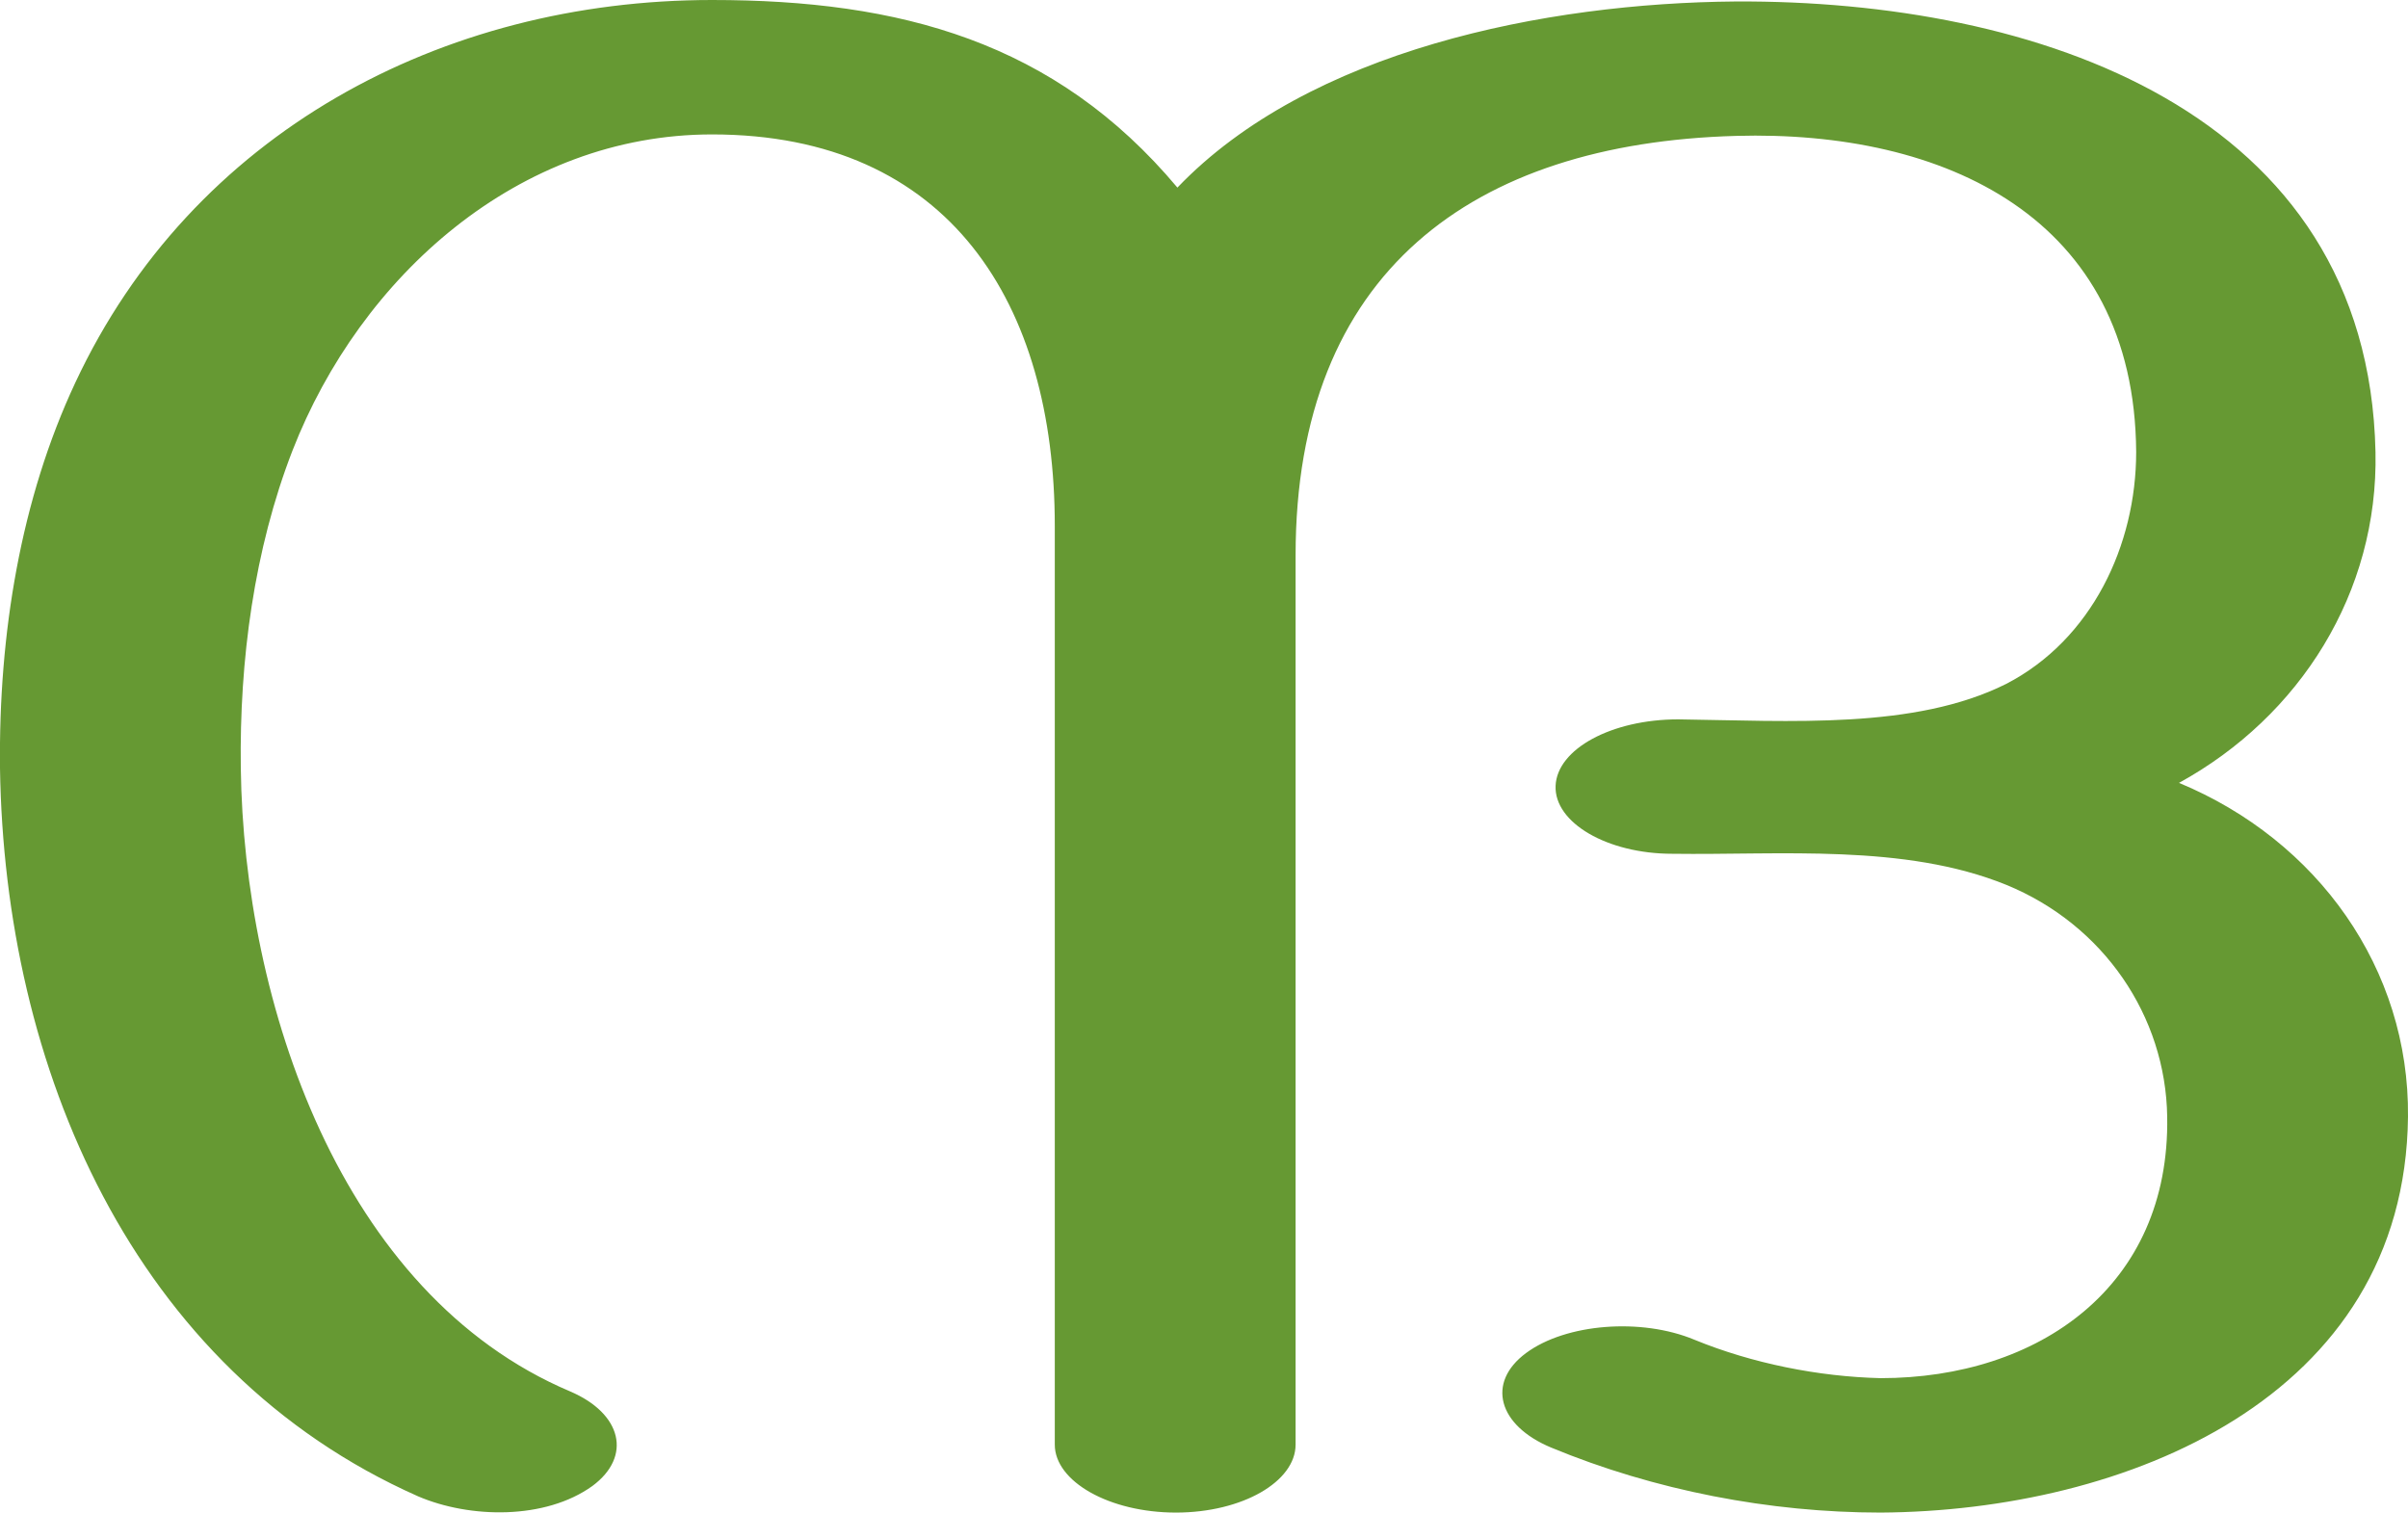 <?xml version="1.0" encoding="UTF-8"?>
<!DOCTYPE svg PUBLIC "-//W3C//DTD SVG 1.1//EN" "http://www.w3.org/Graphics/SVG/1.1/DTD/svg11.dtd">
<!-- Creator: CorelDRAW X8 -->
<svg xmlns="http://www.w3.org/2000/svg" xml:space="preserve" width="1630px" height="1024px" version="1.1" style="shape-rendering:geometricPrecision; text-rendering:geometricPrecision; image-rendering:optimizeQuality; fill-rule:evenodd; clip-rule:evenodd"
viewBox="0 0 1630 1024"
 xmlns:xlink="http://www.w3.org/1999/xlink">
 <defs>
  <style type="text/css">
   <![CDATA[
    .fil0 {fill:#669933;fill-rule:nonzero}
   ]]>
  </style>
 </defs>
 <g id="Layer_x0020_1">
  <path class="fil0" d="M797 127c-83,-99 -188,-127 -315,-127 -183,0 -352,90 -431,259 -37,79 -52,170 -51,261 3,202 89,407 283,493 35,15 86,16 118,-7 27,-20 20,-49 -15,-64 -156,-66 -221,-264 -223,-422 -1,-73 9,-148 35,-215 46,-118 153,-214 284,-214 161,0 232,115 232,265l0 622c0,25 37,46 82,46 45,0 81,-21 81,-46l0 -602c0,-192 120,-279 298,-284 141,-4 270,55 271,214 0,63 -30,127 -88,157 -62,31 -146,25 -222,24 -45,0 -82,20 -83,45 -1,25 35,46 79,46 73,1 157,-7 226,21 66,27 108,89 109,157 2,115 -87,177 -194,177 -42,-1 -87,-10 -126,-26 -36,-15 -87,-11 -114,9 -27,20 -19,49 17,64 70,29 148,44 223,44 165,-1 355,-77 357,-268 1,-100 -61,-187 -155,-226 82,-45 135,-129 133,-224 -5,-232 -231,-306 -433,-305 -129,1 -289,33 -378,126z"/>
 </g>
</svg>
